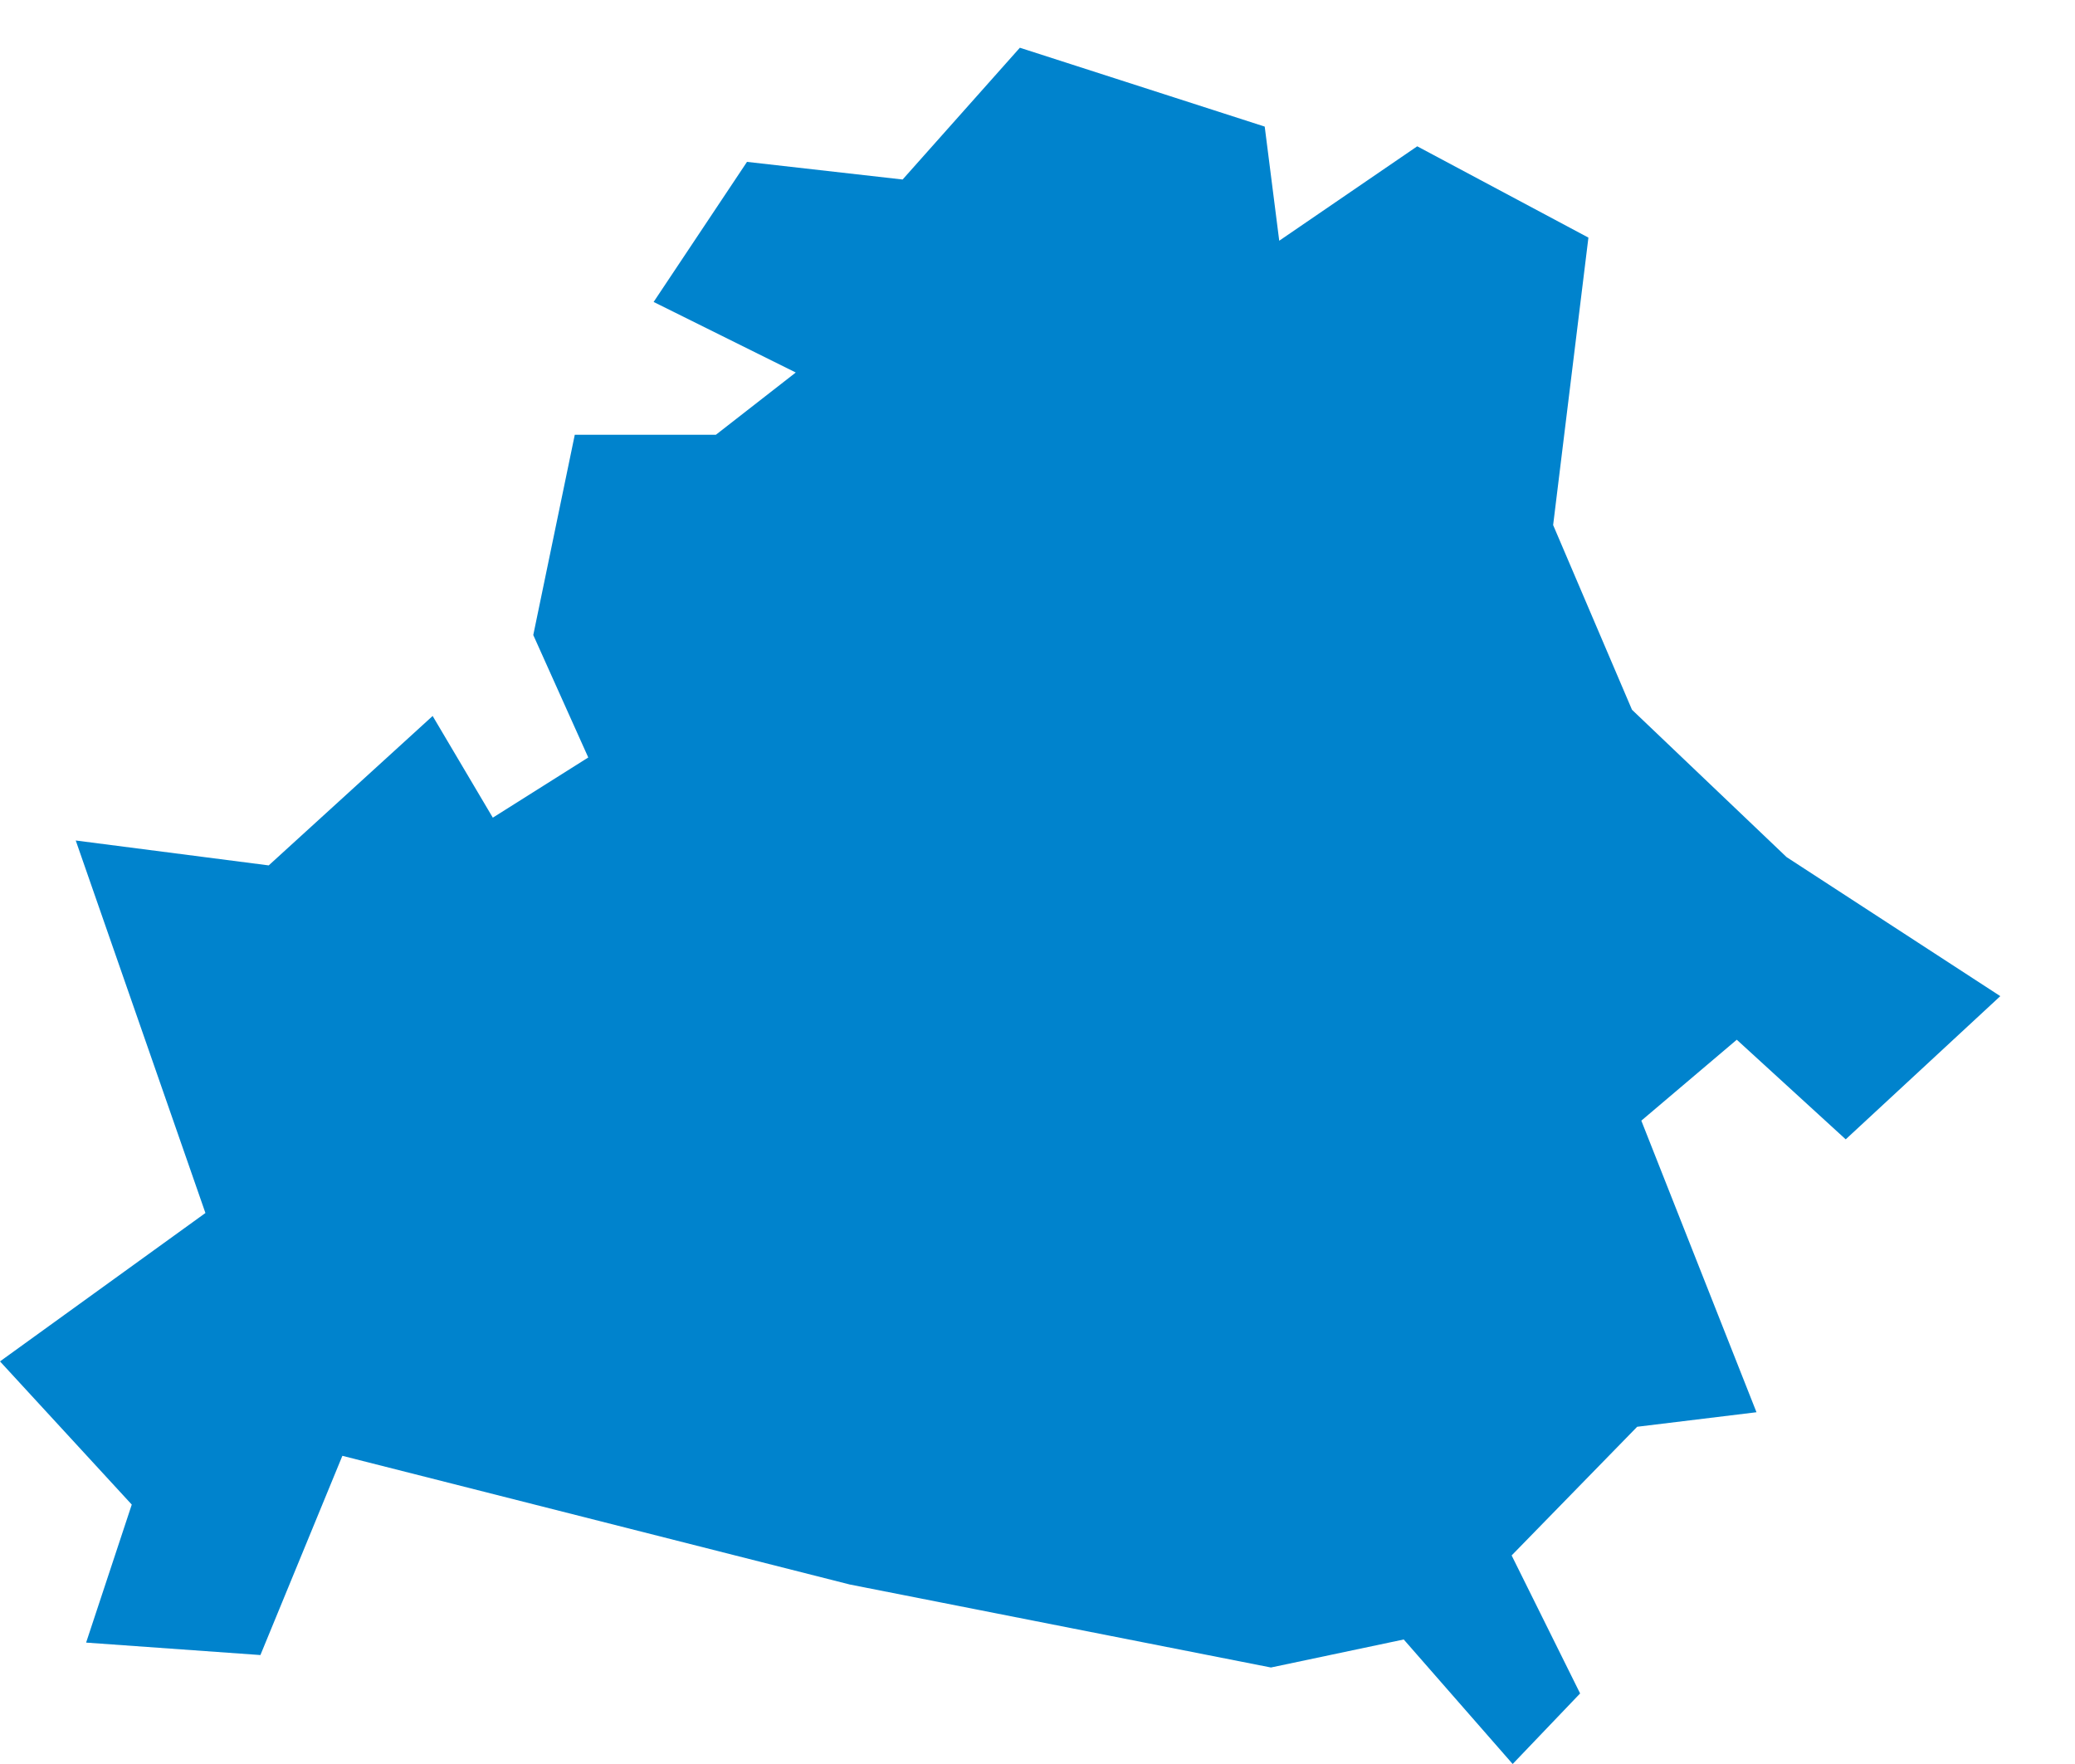 <?xml version="1.0" encoding="utf-8"?>
<!-- Generator: Avocode 2.4.5 - http://avocode.com -->
<svg height="17" width="20" xmlns:xlink="http://www.w3.org/1999/xlink" xmlns="http://www.w3.org/2000/svg" viewBox="0 0 20 17">
    <path fill="#0083cd" fill-rule="evenodd" d="M 12.25 16.07 L 13.53 15.8 L 14.58 17 L 15.23 16.32 L 14.57 14.99 L 15.78 13.75 L 16.93 13.61 L 15.82 10.8 L 16.74 10.02 L 17.79 10.98 L 19.28 9.6 L 17.22 8.26 L 15.73 6.84 L 14.97 5.06 L 15.31 2.29 L 13.66 1.41 L 12.33 2.32 L 12.19 1.22 L 9.83 0.46 L 8.7 1.73 L 7.2 1.56 L 6.3 2.91 L 7.67 3.59 L 6.9 4.19 L 5.54 4.19 L 5.14 6.12 L 5.67 7.3 L 4.75 7.88 L 4.17 6.9 L 2.59 8.34 L 0.73 8.1 L 1.98 11.69 L 0 13.12 L 1.27 14.5 L 0.83 15.83 L 2.51 15.95 L 3.3 14.03 L 8.19 15.27 L 12.25 16.07 Z M 12.25 16.07" />
</svg>